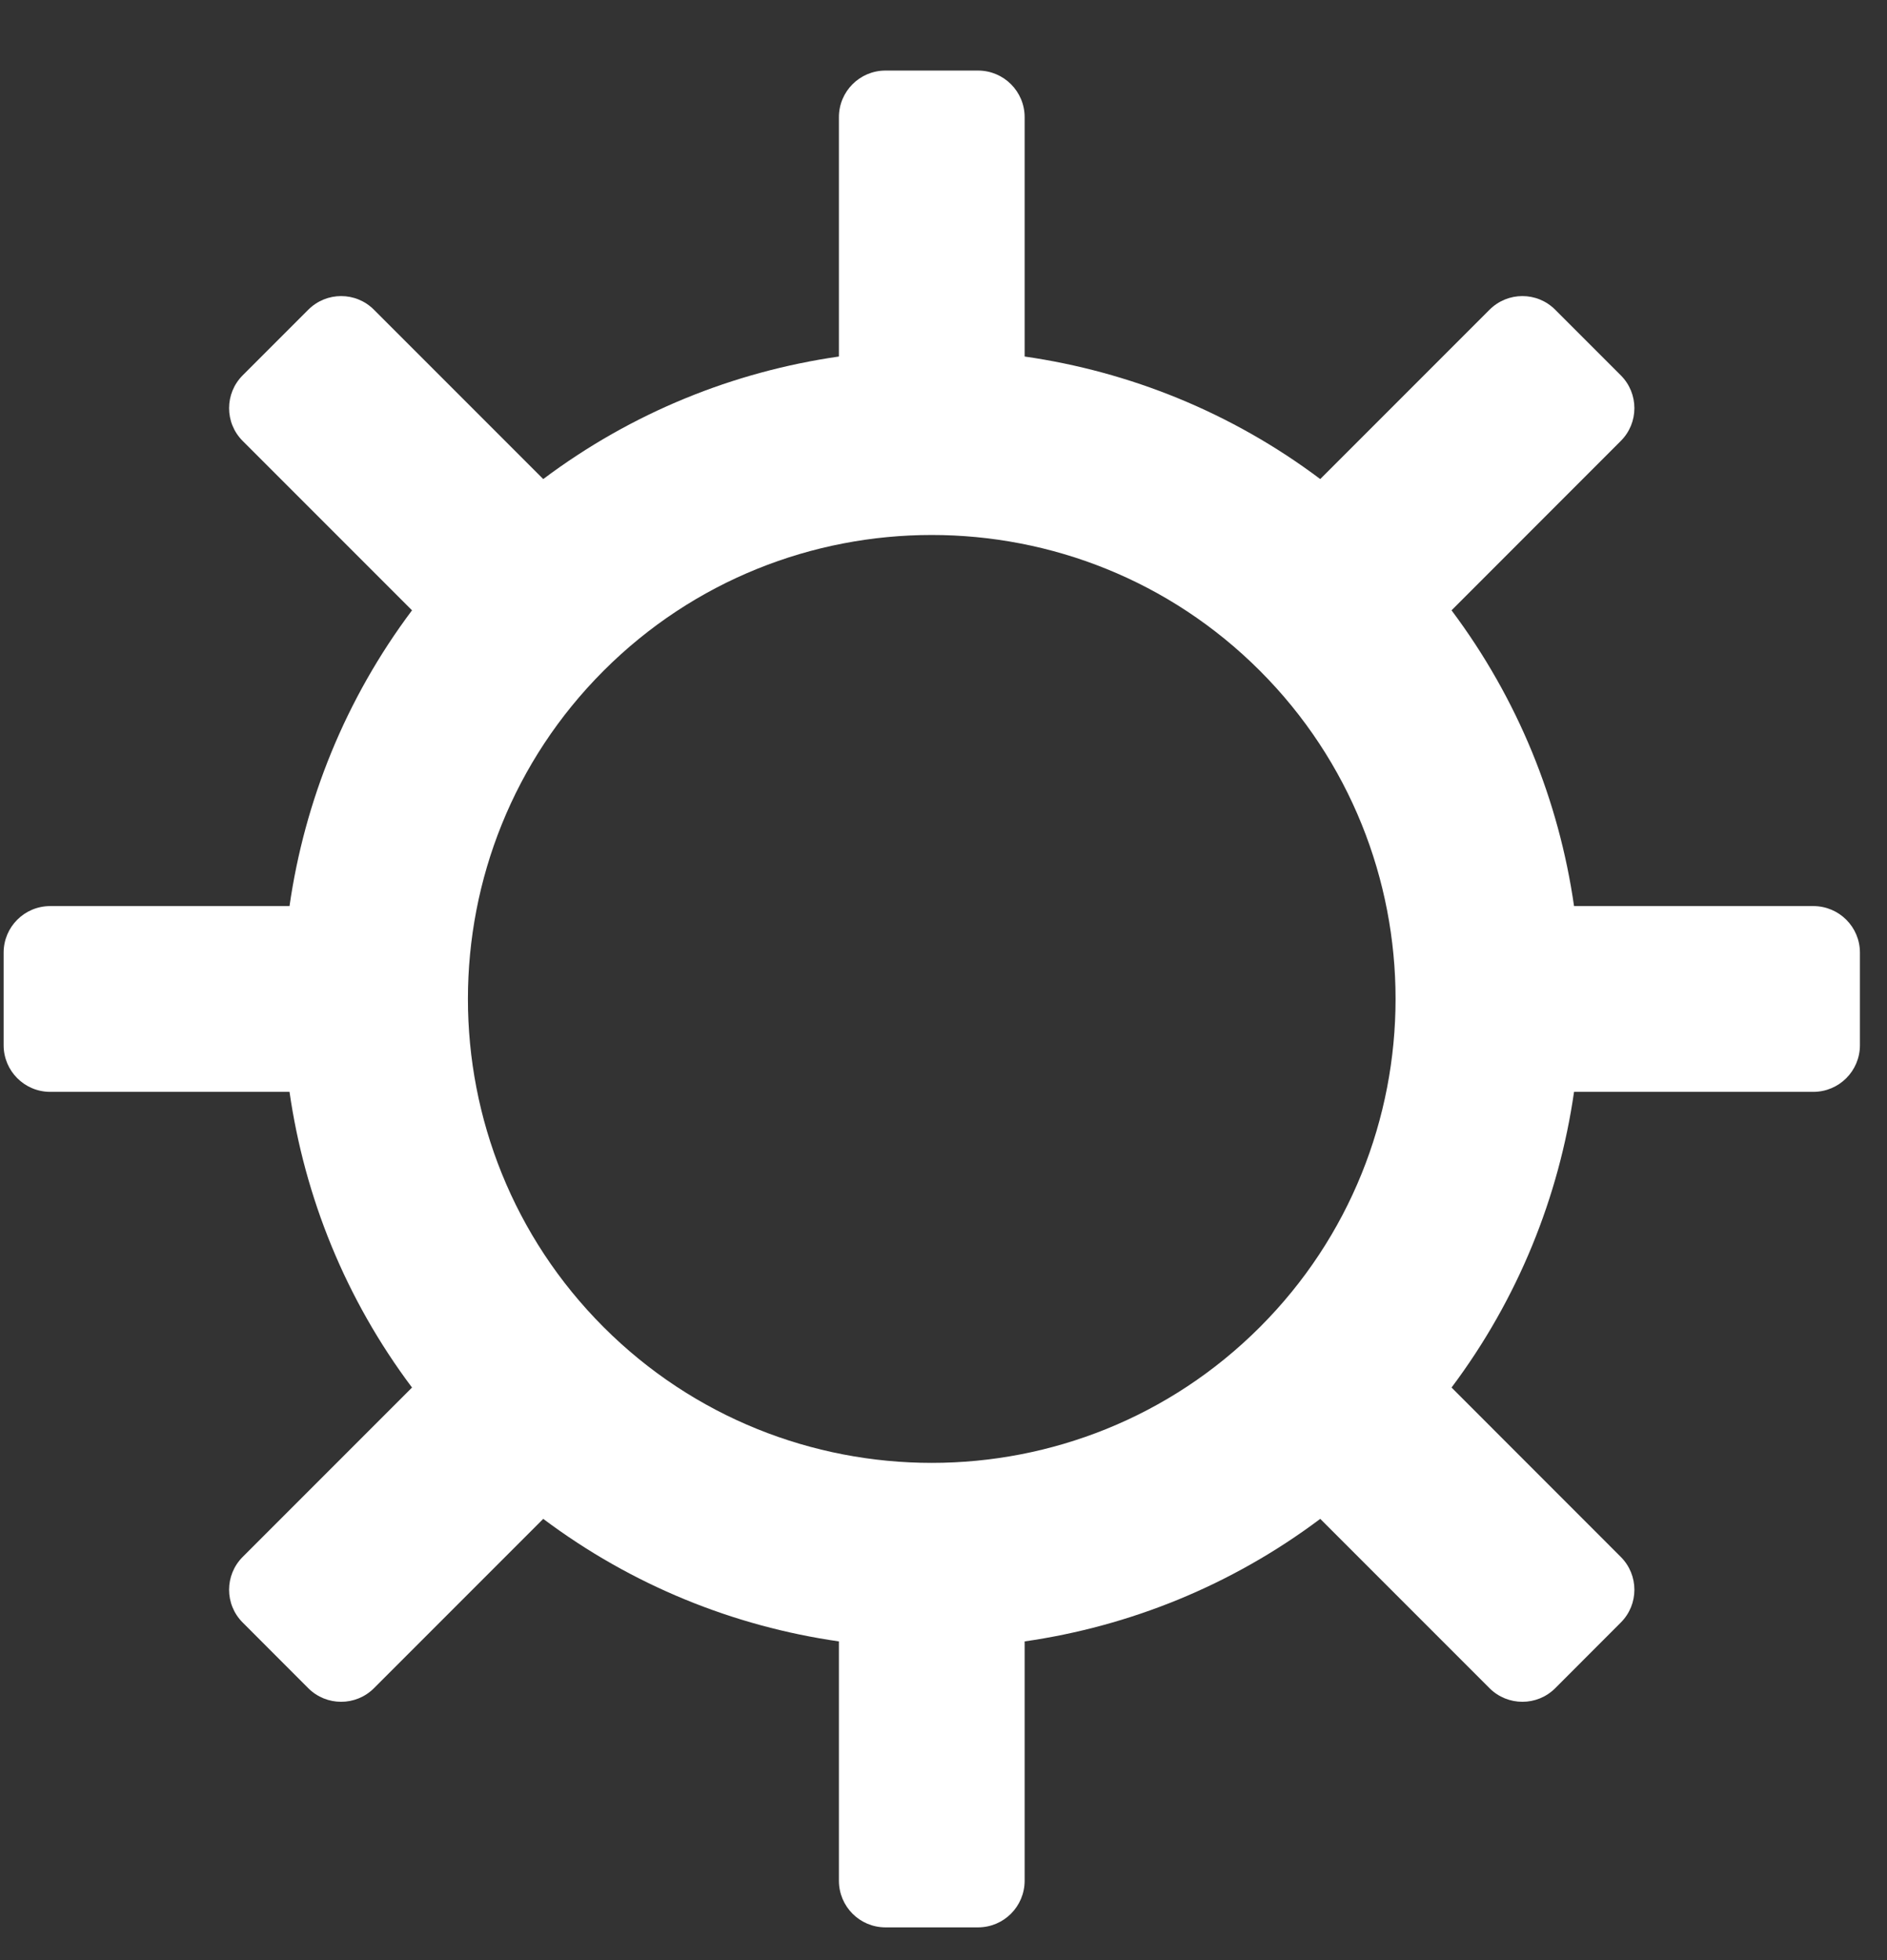 <svg width="26" height="27" viewBox="0 0 26 27" fill="none" xmlns="http://www.w3.org/2000/svg">
<rect x="0" y="0" width="26" height="27" fill="#333333" stroke="none"/>
<path d="M17.359 18.281C14.866 20.774 10.81 20.774 8.317 18.281C5.824 15.788 5.824 11.732 8.317 9.239C10.81 6.746 14.866 6.746 17.359 9.239C19.852 11.732 19.852 15.788 17.359 18.281ZM20.524 4.266L18.191 6.599C16.967 5.68 15.564 5.119 14.118 4.911L14.118 1.612C14.117 1.259 13.831 0.973 13.477 0.972L12.199 0.972C11.845 0.973 11.56 1.259 11.559 1.612L11.559 4.911C10.112 5.119 8.71 5.68 7.485 6.599L5.152 4.266C4.903 4.016 4.498 4.016 4.248 4.266L3.344 5.17C3.094 5.42 3.094 5.825 3.344 6.074L5.677 8.407C4.758 9.632 4.197 11.034 3.989 12.481L0.69 12.481C0.337 12.482 0.051 12.767 0.05 13.121V14.399C0.051 14.753 0.337 15.039 0.69 15.04L3.989 15.04C4.197 16.486 4.758 17.889 5.677 19.113L3.344 21.446C3.094 21.696 3.094 22.101 3.344 22.35L4.248 23.255C4.498 23.504 4.903 23.504 5.152 23.255L7.485 20.922C8.71 21.84 10.112 22.402 11.559 22.61L11.559 25.908C11.56 26.262 11.845 26.548 12.199 26.549L13.477 26.549C13.831 26.548 14.117 26.262 14.118 25.908L14.118 22.61C15.564 22.402 16.967 21.84 18.191 20.922L20.524 23.255C20.774 23.504 21.179 23.504 21.428 23.255L22.332 22.35C22.582 22.101 22.582 21.696 22.332 21.446L20 19.113C20.918 17.889 21.48 16.486 21.688 15.04H24.986C25.34 15.039 25.626 14.753 25.627 14.399V13.121C25.626 12.767 25.34 12.482 24.986 12.481H21.688C21.48 11.034 20.918 9.632 20 8.407L22.332 6.074C22.582 5.825 22.582 5.42 22.332 5.17L21.428 4.266C21.179 4.016 20.774 4.016 20.524 4.266Z" fill="white"/>
</svg>
